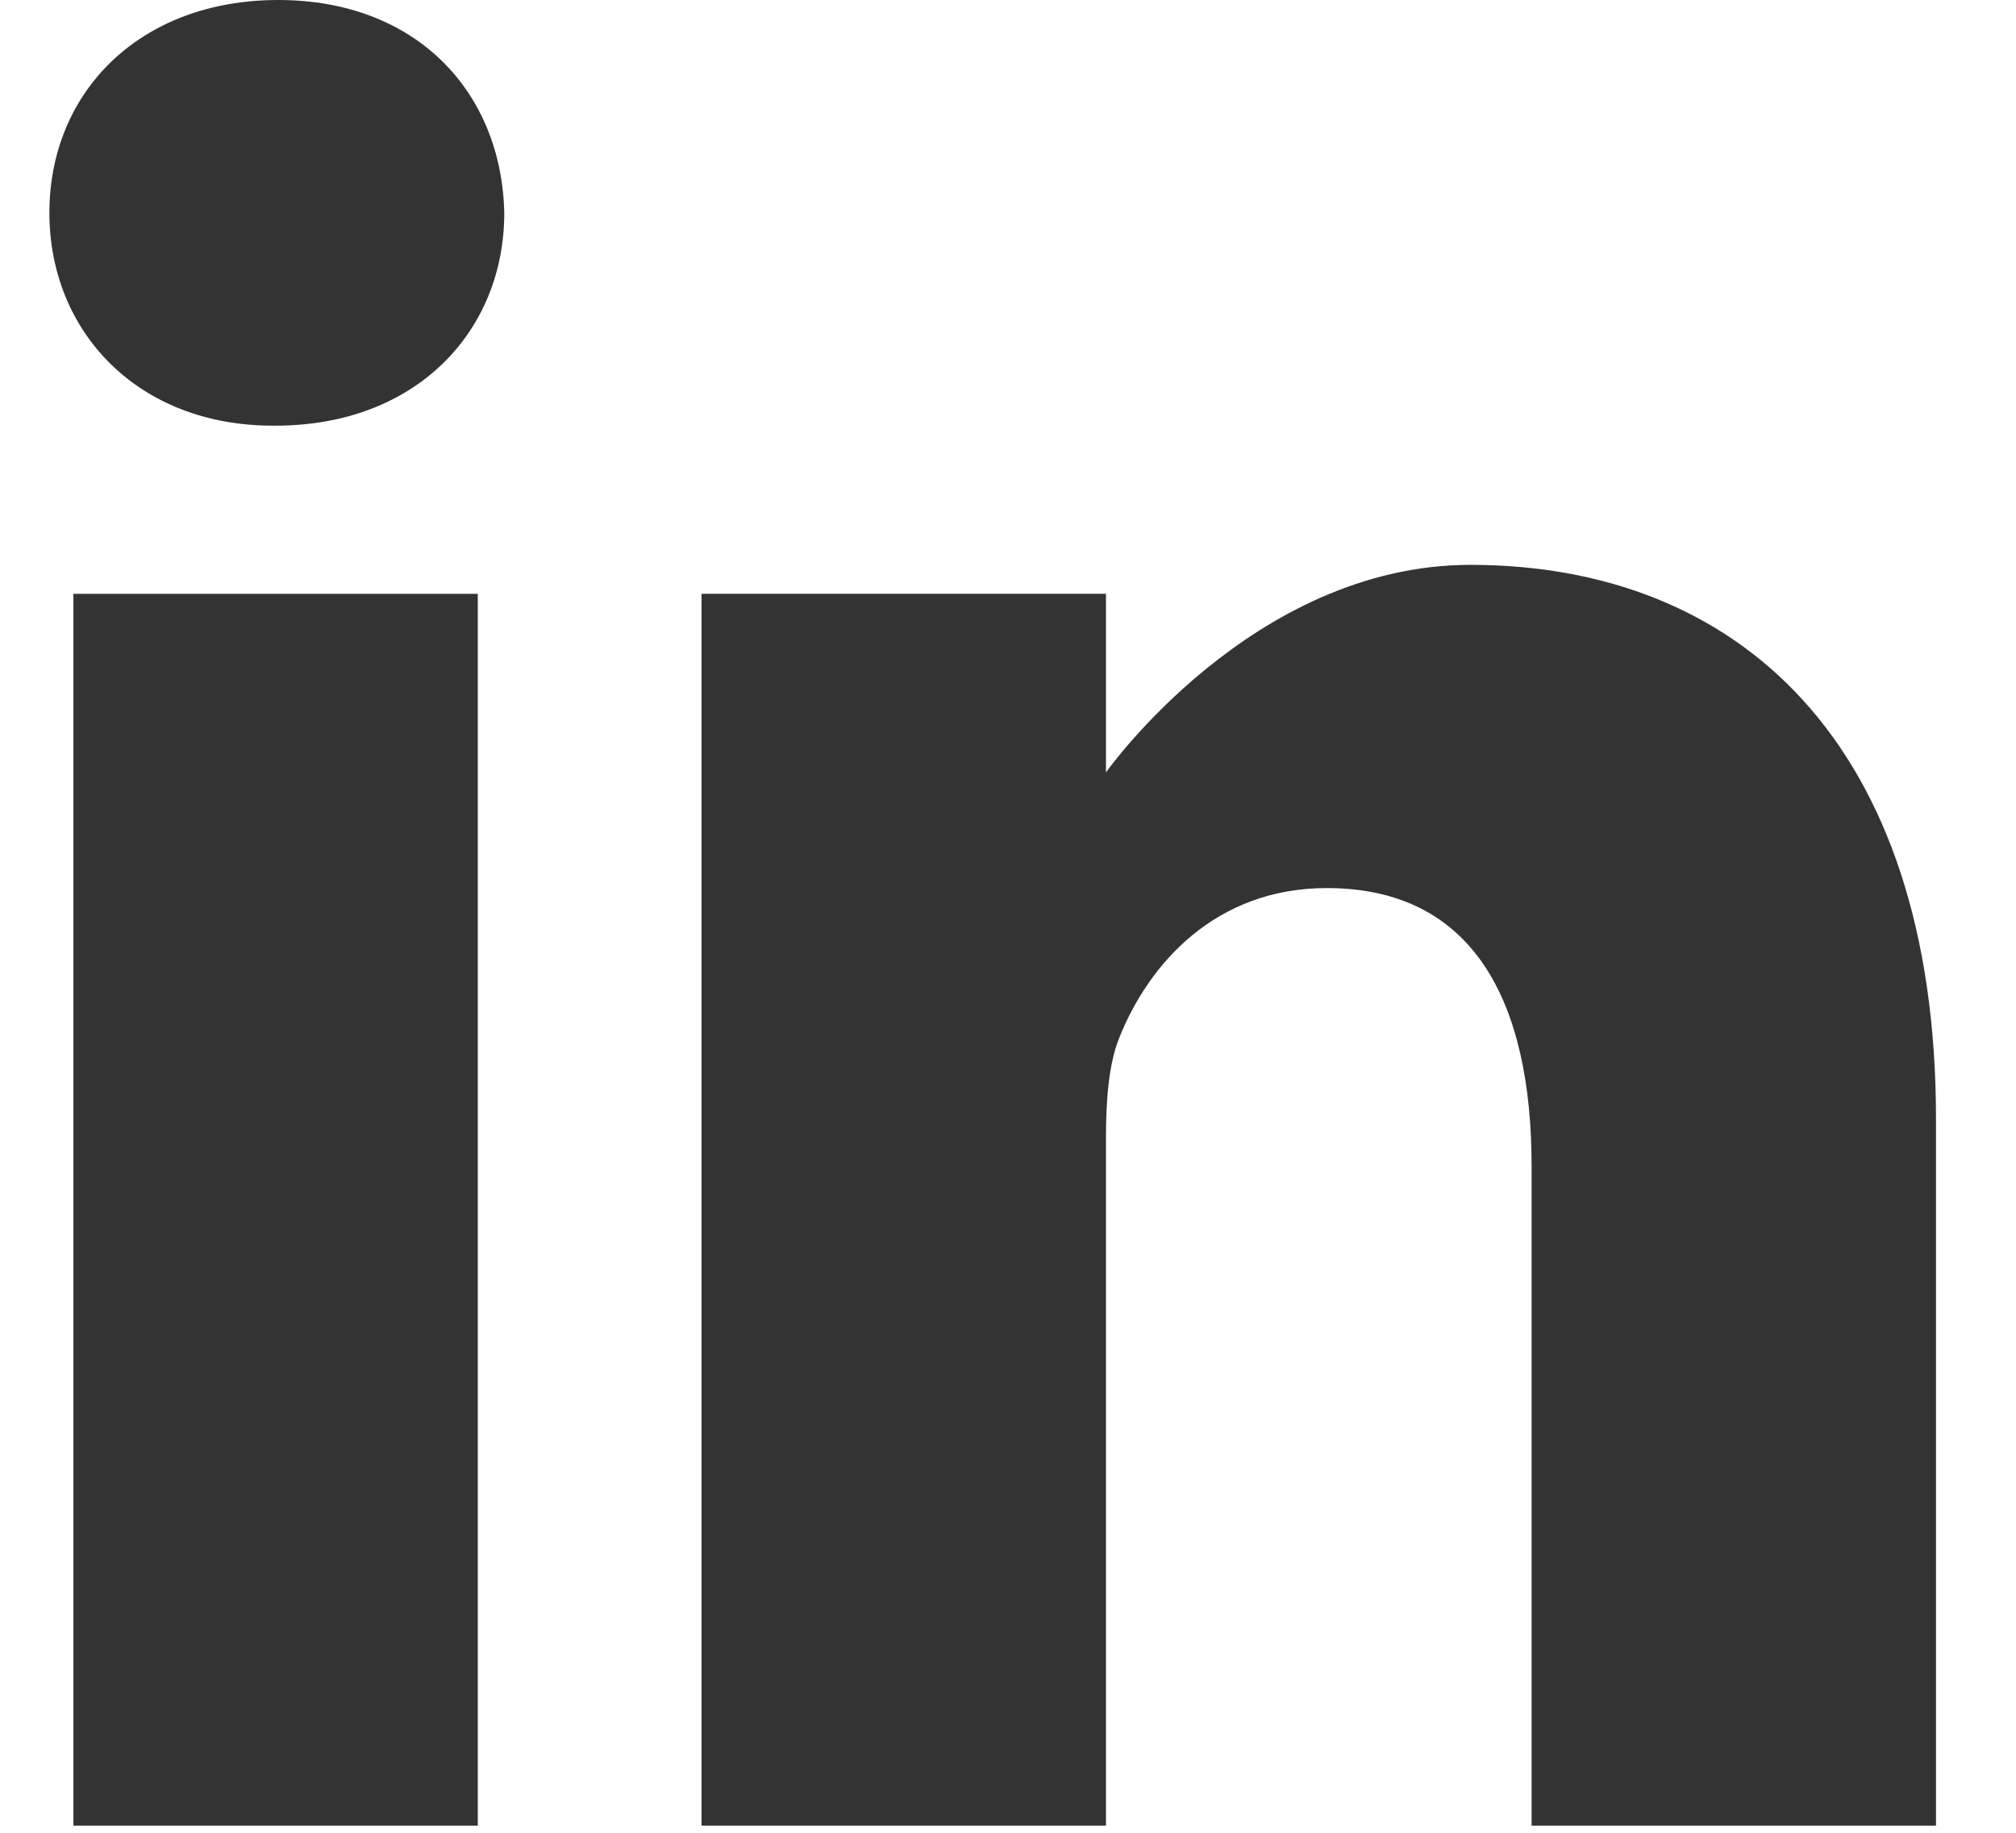 <svg width="22" height="20" viewBox="0 0 22 20" fill="none" xmlns="http://www.w3.org/2000/svg">
<path d="M3.036 0C1.526 0 0.539 1.004 0.539 2.323C0.539 3.613 1.497 4.645 2.978 4.645H3.006C4.545 4.645 5.503 3.613 5.503 2.323C5.474 1.004 4.545 0 3.036 0Z" fill="#333333"/>
<path d="M0.801 6.48H5.214V19.922H0.801V6.48Z" fill="#333333"/>
<path d="M16.046 6.164C13.666 6.164 12.069 8.429 12.069 8.429V6.48H7.656V19.922H12.069V12.415C12.069 12.013 12.098 11.612 12.214 11.325C12.534 10.522 13.26 9.691 14.479 9.691C16.076 9.691 16.714 10.924 16.714 12.73V19.922H21.127V12.214C21.127 8.085 18.95 6.164 16.046 6.164Z" fill="#333333"/>
</svg>
